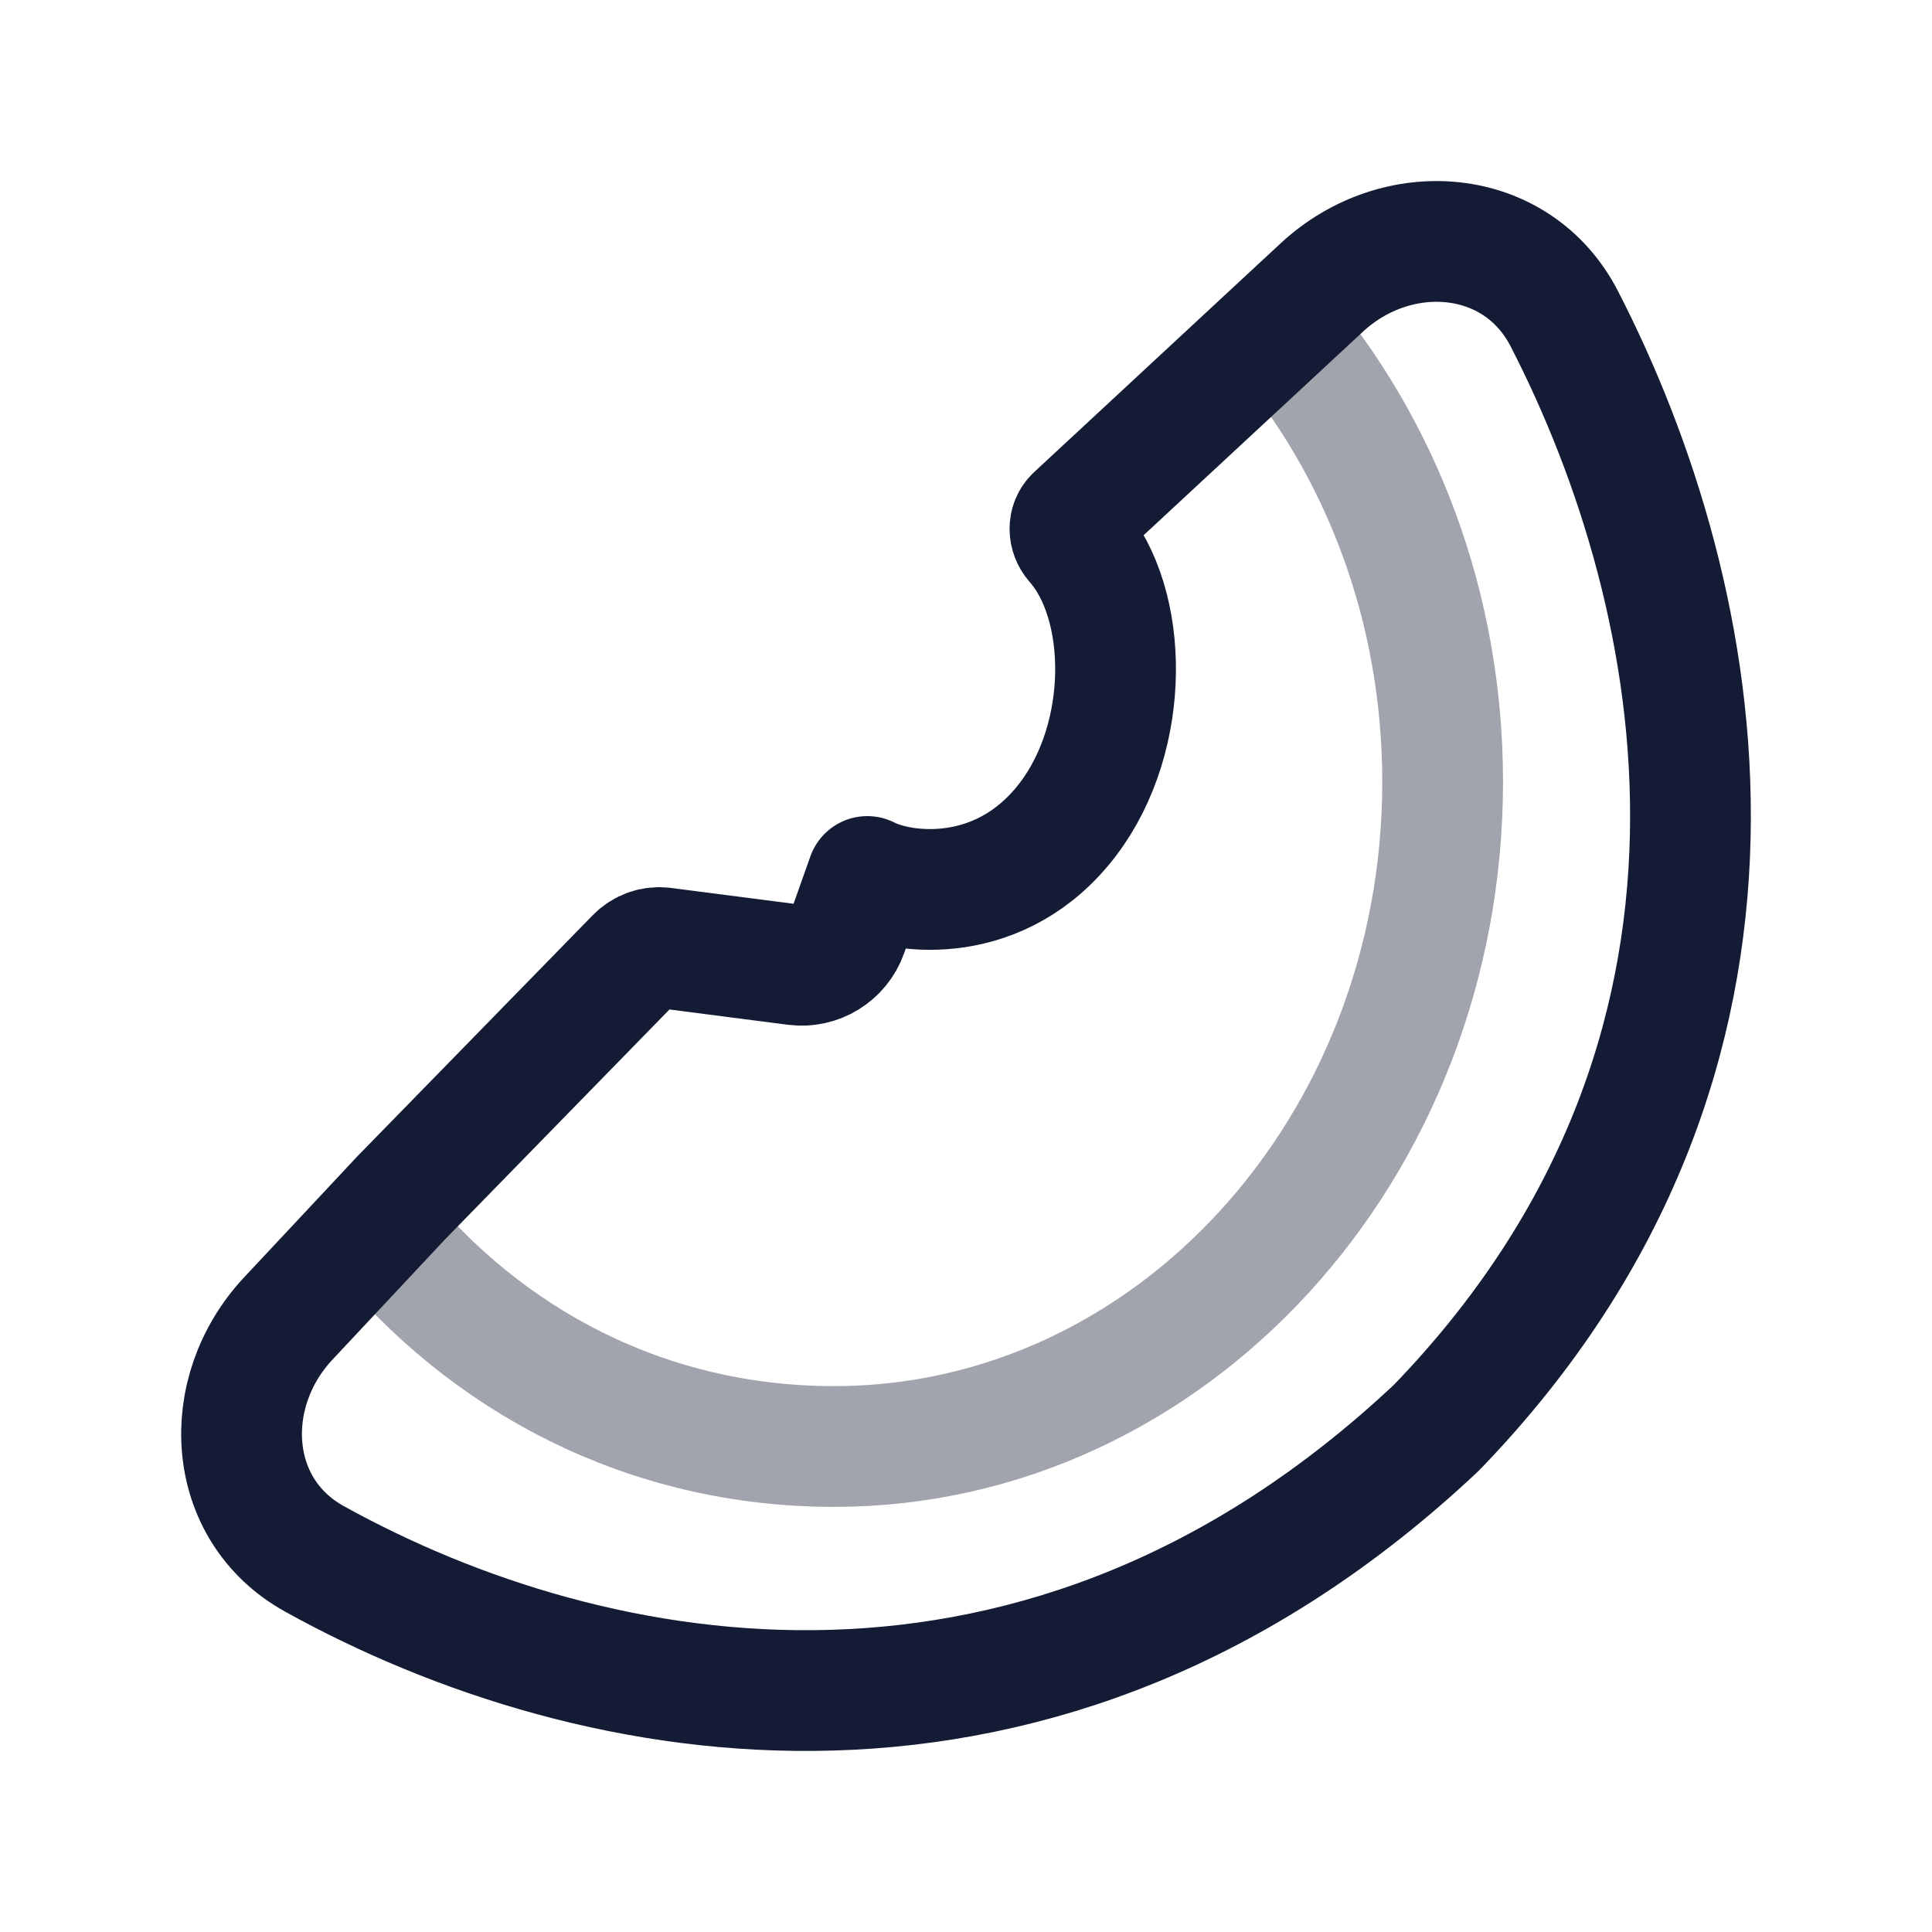 <svg width="24" height="24" viewBox="0 0 24 24" fill="none" xmlns="http://www.w3.org/2000/svg">
<path opacity="0.4" d="M15.887 4.077C17.149 5.552 17.921 7.533 17.921 9.712C17.921 14.272 14.536 17.969 10.361 17.969C8.042 17.969 6.039 16.909 4.678 15.224" stroke="#141B34" stroke-width="1.5" stroke-linecap="round" stroke-linejoin="round"/>
<path d="M16.418 3.573L13.356 6.415C13.267 6.499 13.273 6.642 13.354 6.734C14.031 7.499 14.048 9.143 13.271 10.171C12.445 11.264 11.216 11.115 10.774 10.888L10.524 11.592C10.429 11.858 10.161 12.022 9.881 11.986L8.239 11.774C8.114 11.758 7.989 11.802 7.901 11.892L4.98 14.884L3.581 16.379C2.723 17.296 2.805 18.753 3.903 19.363C7.377 21.291 12.957 22.332 17.843 17.736C22.358 13.07 21.209 7.408 19.431 3.957C18.844 2.818 17.357 2.701 16.418 3.573Z" stroke="#141B34" stroke-width="1.5" stroke-linecap="round" stroke-linejoin="round"/>
</svg>
